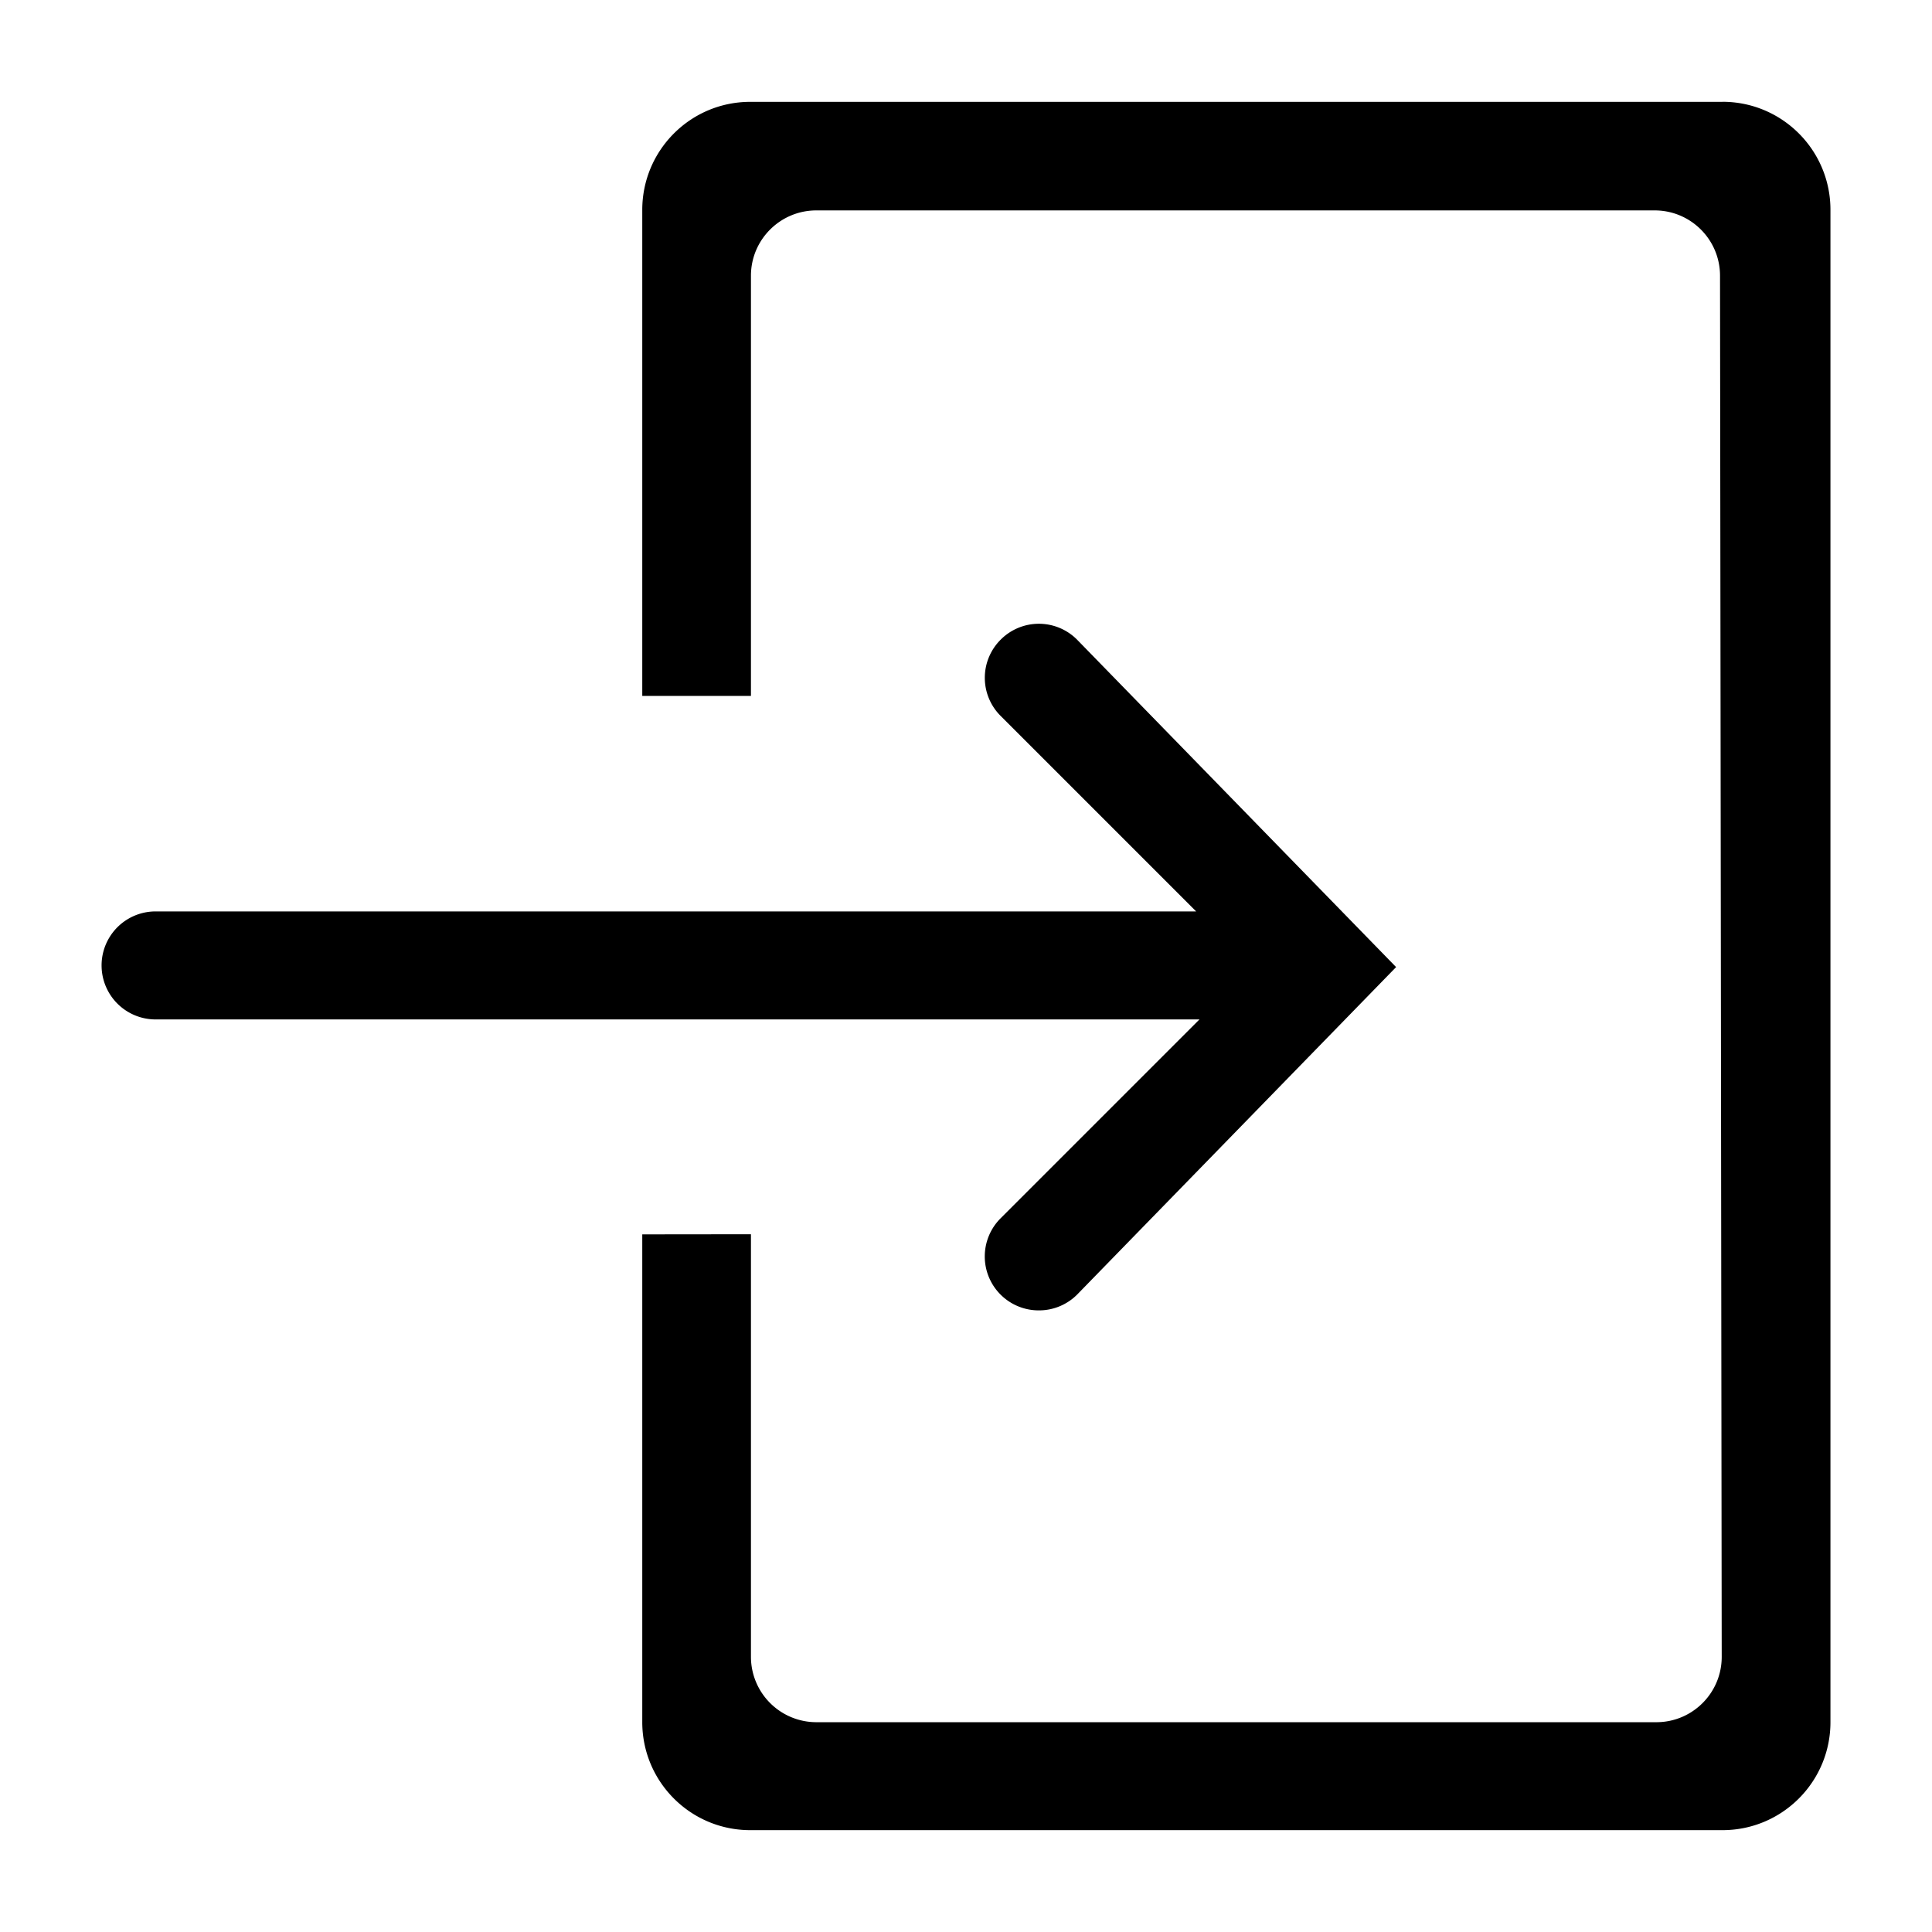 <svg xmlns="http://www.w3.org/2000/svg" viewBox="0 0 32 32"><path d="M16.575 20.177a.893.893 0 00.633 1.527.891.891 0 00.632-.261l5.284-5.425-5.285-5.424a.892.892 0 00-1.264 0 .891.891 0 000 1.265l3.237 3.237H2.577a.894.894 0 100 1.789h17.29l-3.292 3.292zM28.53 1.687H12.426c-.988 0-1.788.801-1.788 1.789v8.051h1.8v-6.96c0-.598.486-1.082 1.083-1.082h13.886c.597 0 1.082.484 1.082 1.082l.028 22.876c0 .598-.485 1.082-1.082 1.082H13.521a1.084 1.084 0 01-1.083-1.082v-7l-1.8.002v8.079c0 .988.8 1.789 1.788 1.789H28.53c.988 0 1.788-.801 1.788-1.789V3.475c0-.988-.8-1.789-1.788-1.789z"/></svg>